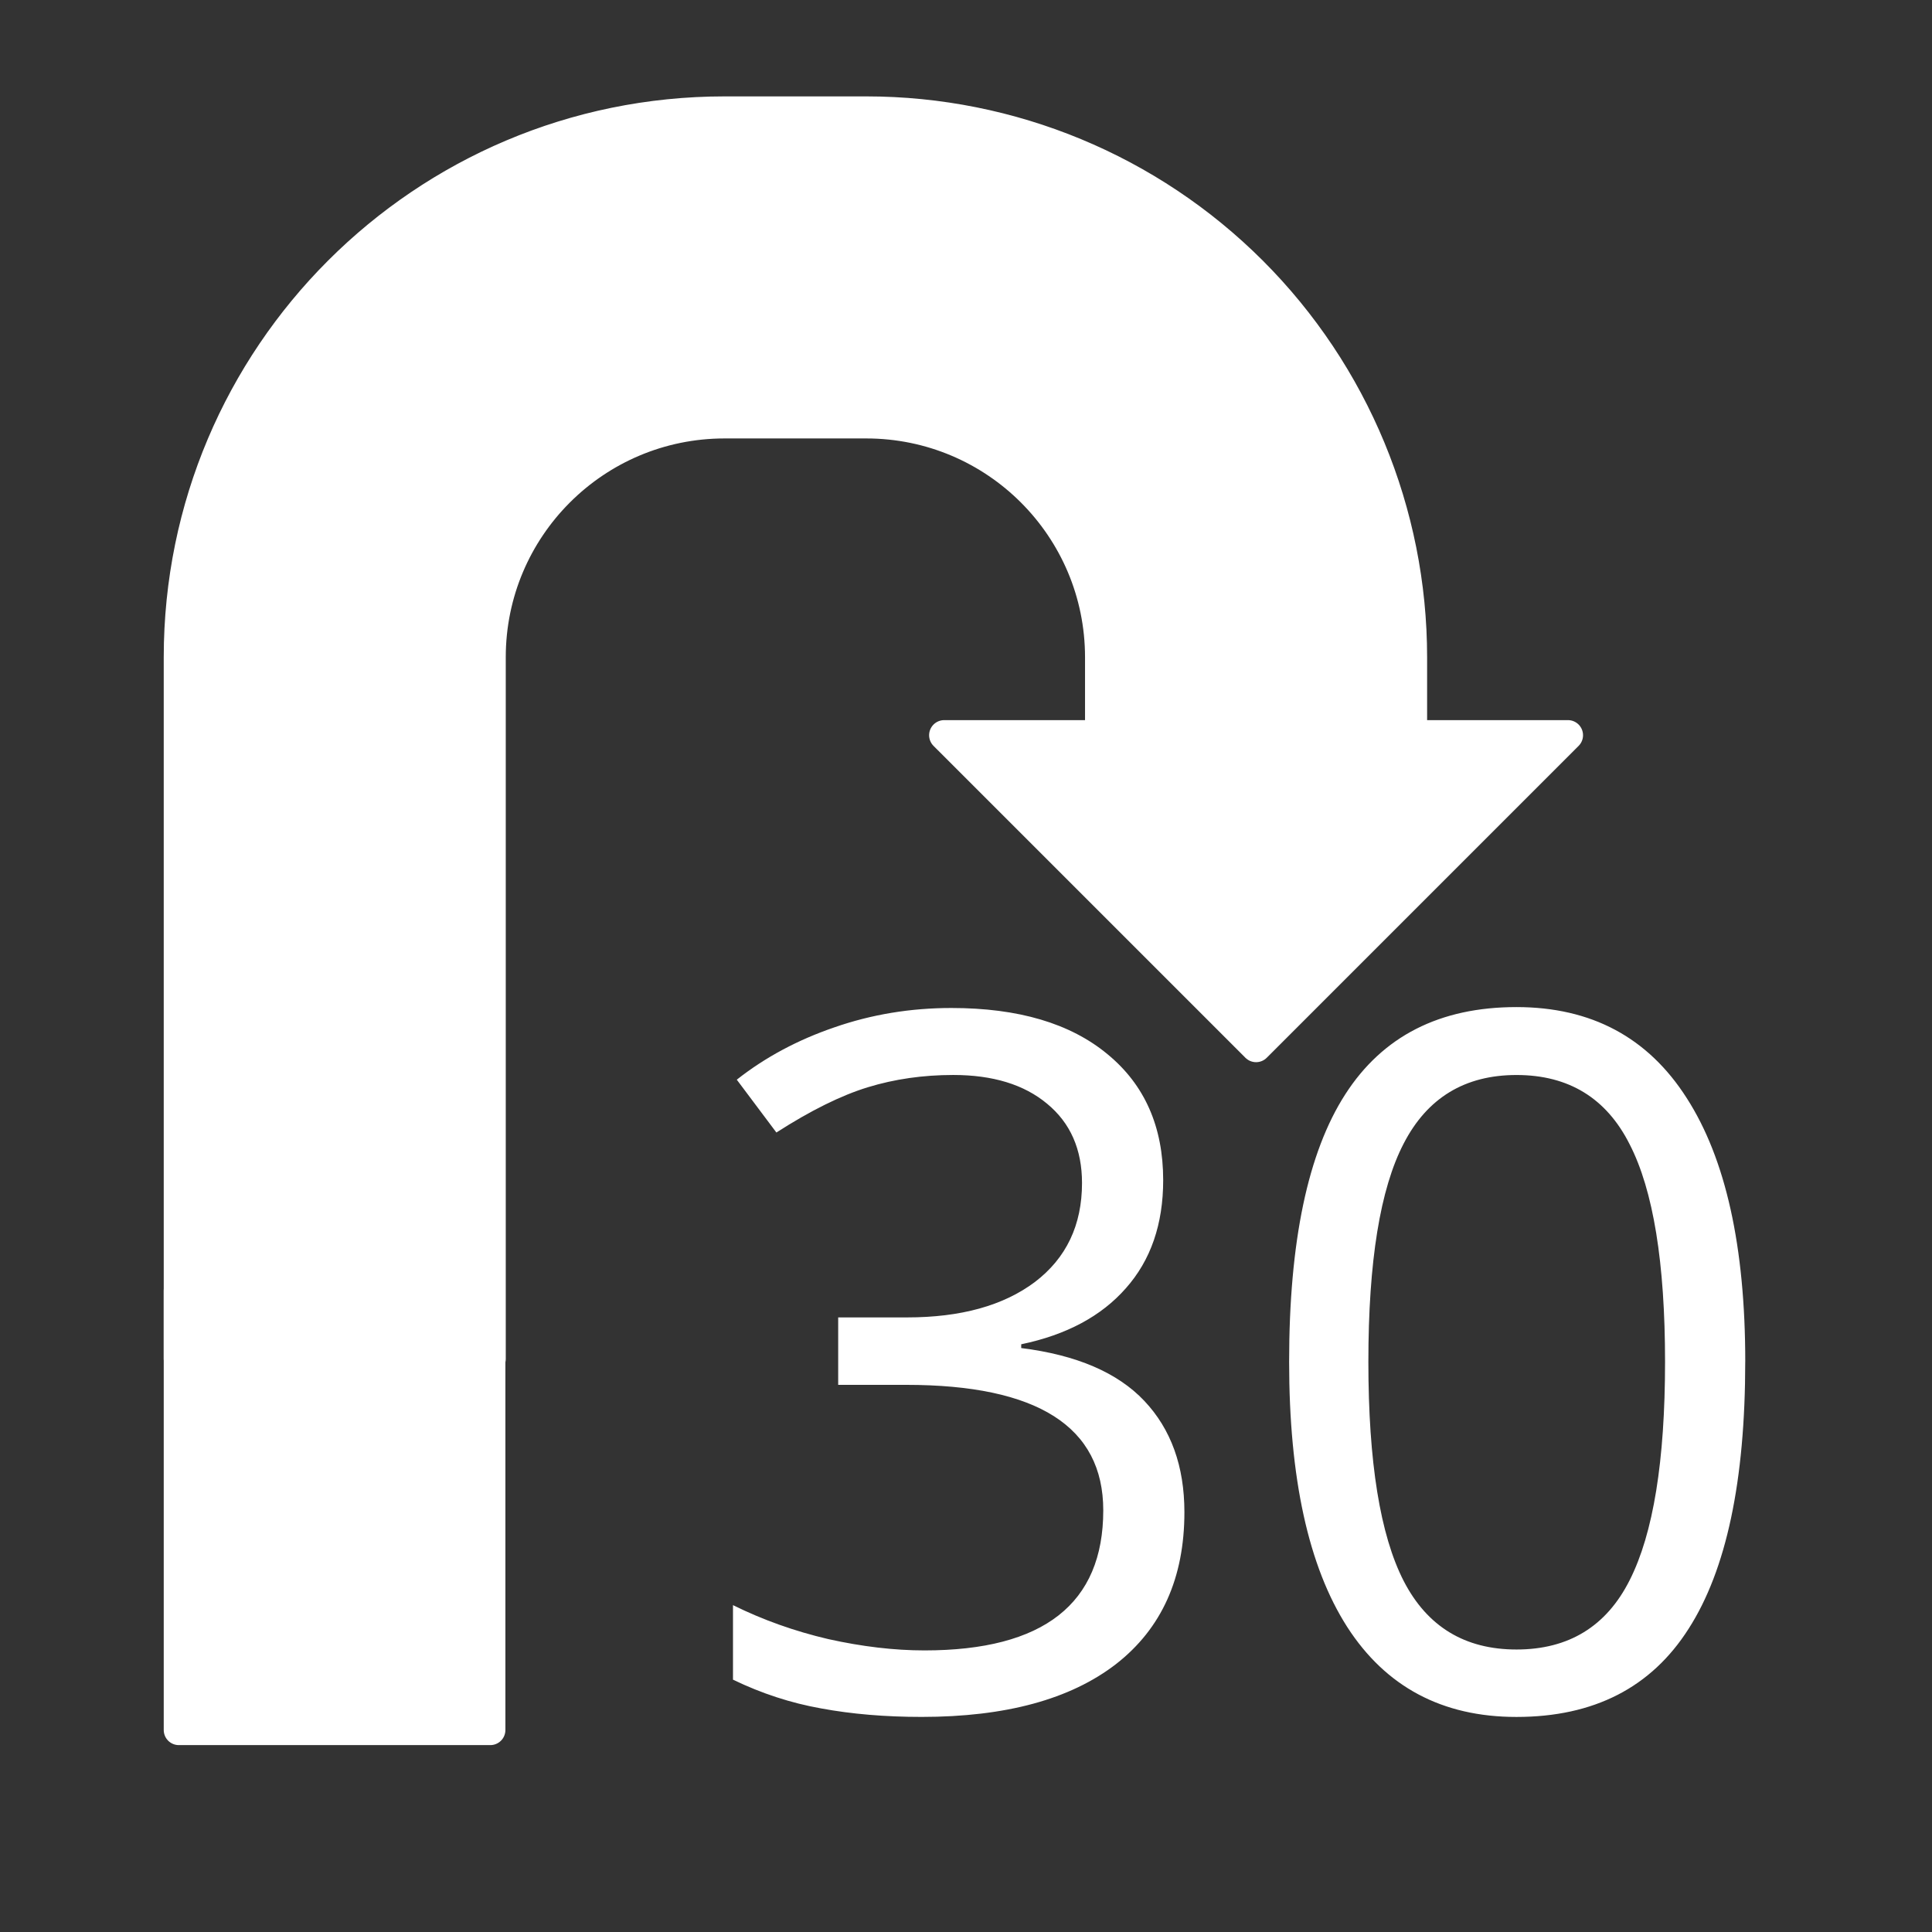 <?xml version="1.0" standalone="yes"?>

<svg version="1.1" viewBox="0.0 0.0 64.0 64.0" fill="none" stroke="none" stroke-linecap="square" stroke-miterlimit="10" xmlns="http://www.w3.org/2000/svg" xmlns:xlink="http://www.w3.org/1999/xlink"><rect x="0.0" y="0.0" width="64.0" height="64.0" fill="#333333" stroke="none"/><clipPath id="p.0"><path d="m0 0l64.0 0l0 64.0l-64.0 0l0 -64.0z" clip-rule="nonzero"></path></clipPath><g clip-path="url(#p.0)"><path fill="#000000" fill-opacity="0.0" d="m0 0l64.0 0l0 64.0l-64.0 0z" fill-rule="nonzero"></path><path fill="#000000" fill-opacity="0.0" d="m13.814 16.843l63.496 0l0 43.465l-63.496 0z" fill-rule="nonzero"></path><path fill="#ffffff" d="m38.532 39.094q0 2.188 -1.234 3.578q-1.219 1.391 -3.469 1.859l0 0.125q2.75 0.344 4.078 1.75q1.328 1.406 1.328 3.688q0 3.266 -2.266 5.031q-2.266 1.75 -6.438 1.75q-1.812 0 -3.328 -0.281q-1.5 -0.266 -2.922 -0.953l0 -2.469q1.484 0.734 3.156 1.125q1.688 0.375 3.188 0.375q5.922 0 5.922 -4.641q0 -4.156 -6.531 -4.156l-2.25 0l0 -2.234l2.281 0q2.672 0 4.234 -1.172q1.562 -1.188 1.562 -3.281q0 -1.672 -1.156 -2.625q-1.141 -0.953 -3.109 -0.953q-1.5 0 -2.828 0.406q-1.328 0.406 -3.031 1.5l-1.312 -1.75q1.406 -1.109 3.234 -1.734q1.844 -0.641 3.875 -0.641q3.328 0 5.172 1.531q1.844 1.516 1.844 4.172zm19.281 6.016q0 5.922 -1.875 8.844q-1.859 2.922 -5.703 2.922q-3.688 0 -5.609 -2.984q-1.922 -3.0 -1.922 -8.781q0 -5.969 1.859 -8.859q1.859 -2.891 5.672 -2.891q3.719 0 5.641 3.016q1.938 3.016 1.938 8.734zm-12.484 0q0 4.984 1.172 7.266q1.172 2.266 3.734 2.266q2.594 0 3.75 -2.297q1.172 -2.312 1.172 -7.234q0 -4.922 -1.172 -7.203q-1.156 -2.297 -3.75 -2.297q-2.562 0 -3.734 2.266q-1.172 2.25 -1.172 7.234z" fill-rule="nonzero"></path><path fill="#ffffff" d="m5.924 45.016l0 -23.244l0 0c0 -9.985 8.094 -18.079 18.079 -18.079l4.693 0l0 0c4.795 0 9.393 1.905 12.784 5.295c3.39 3.39 5.295 7.989 5.295 12.784l0 2.583l5.165 0l-10.331 10.331l-10.331 -10.331l5.165 0l0 -2.583l0 0c0 -4.279 -3.469 -7.748 -7.748 -7.748l-4.693 0l0 0c-4.279 0 -7.748 3.469 -7.748 7.748l0 23.244z" fill-rule="nonzero"></path><path stroke="#ffffff" stroke-width="1.0" stroke-linejoin="round" stroke-linecap="butt" d="m5.924 45.016l0 -23.244l0 0c0 -9.985 8.094 -18.079 18.079 -18.079l4.693 0l0 0c4.795 0 9.393 1.905 12.784 5.295c3.39 3.39 5.295 7.989 5.295 12.784l0 2.583l5.165 0l-10.331 10.331l-10.331 -10.331l5.165 0l0 -2.583l0 0c0 -4.279 -3.469 -7.748 -7.748 -7.748l-4.693 0l0 0c-4.279 0 -7.748 3.469 -7.748 7.748l0 23.244z" fill-rule="nonzero"></path><path fill="#ffffff" d="m5.924 42.753l10.318 0l0 14.556l-10.318 0z" fill-rule="nonzero"></path><path stroke="#ffffff" stroke-width="1.0" stroke-linejoin="round" stroke-linecap="butt" d="m5.924 42.753l10.318 0l0 14.556l-10.318 0z" fill-rule="nonzero"></path></g></svg>

